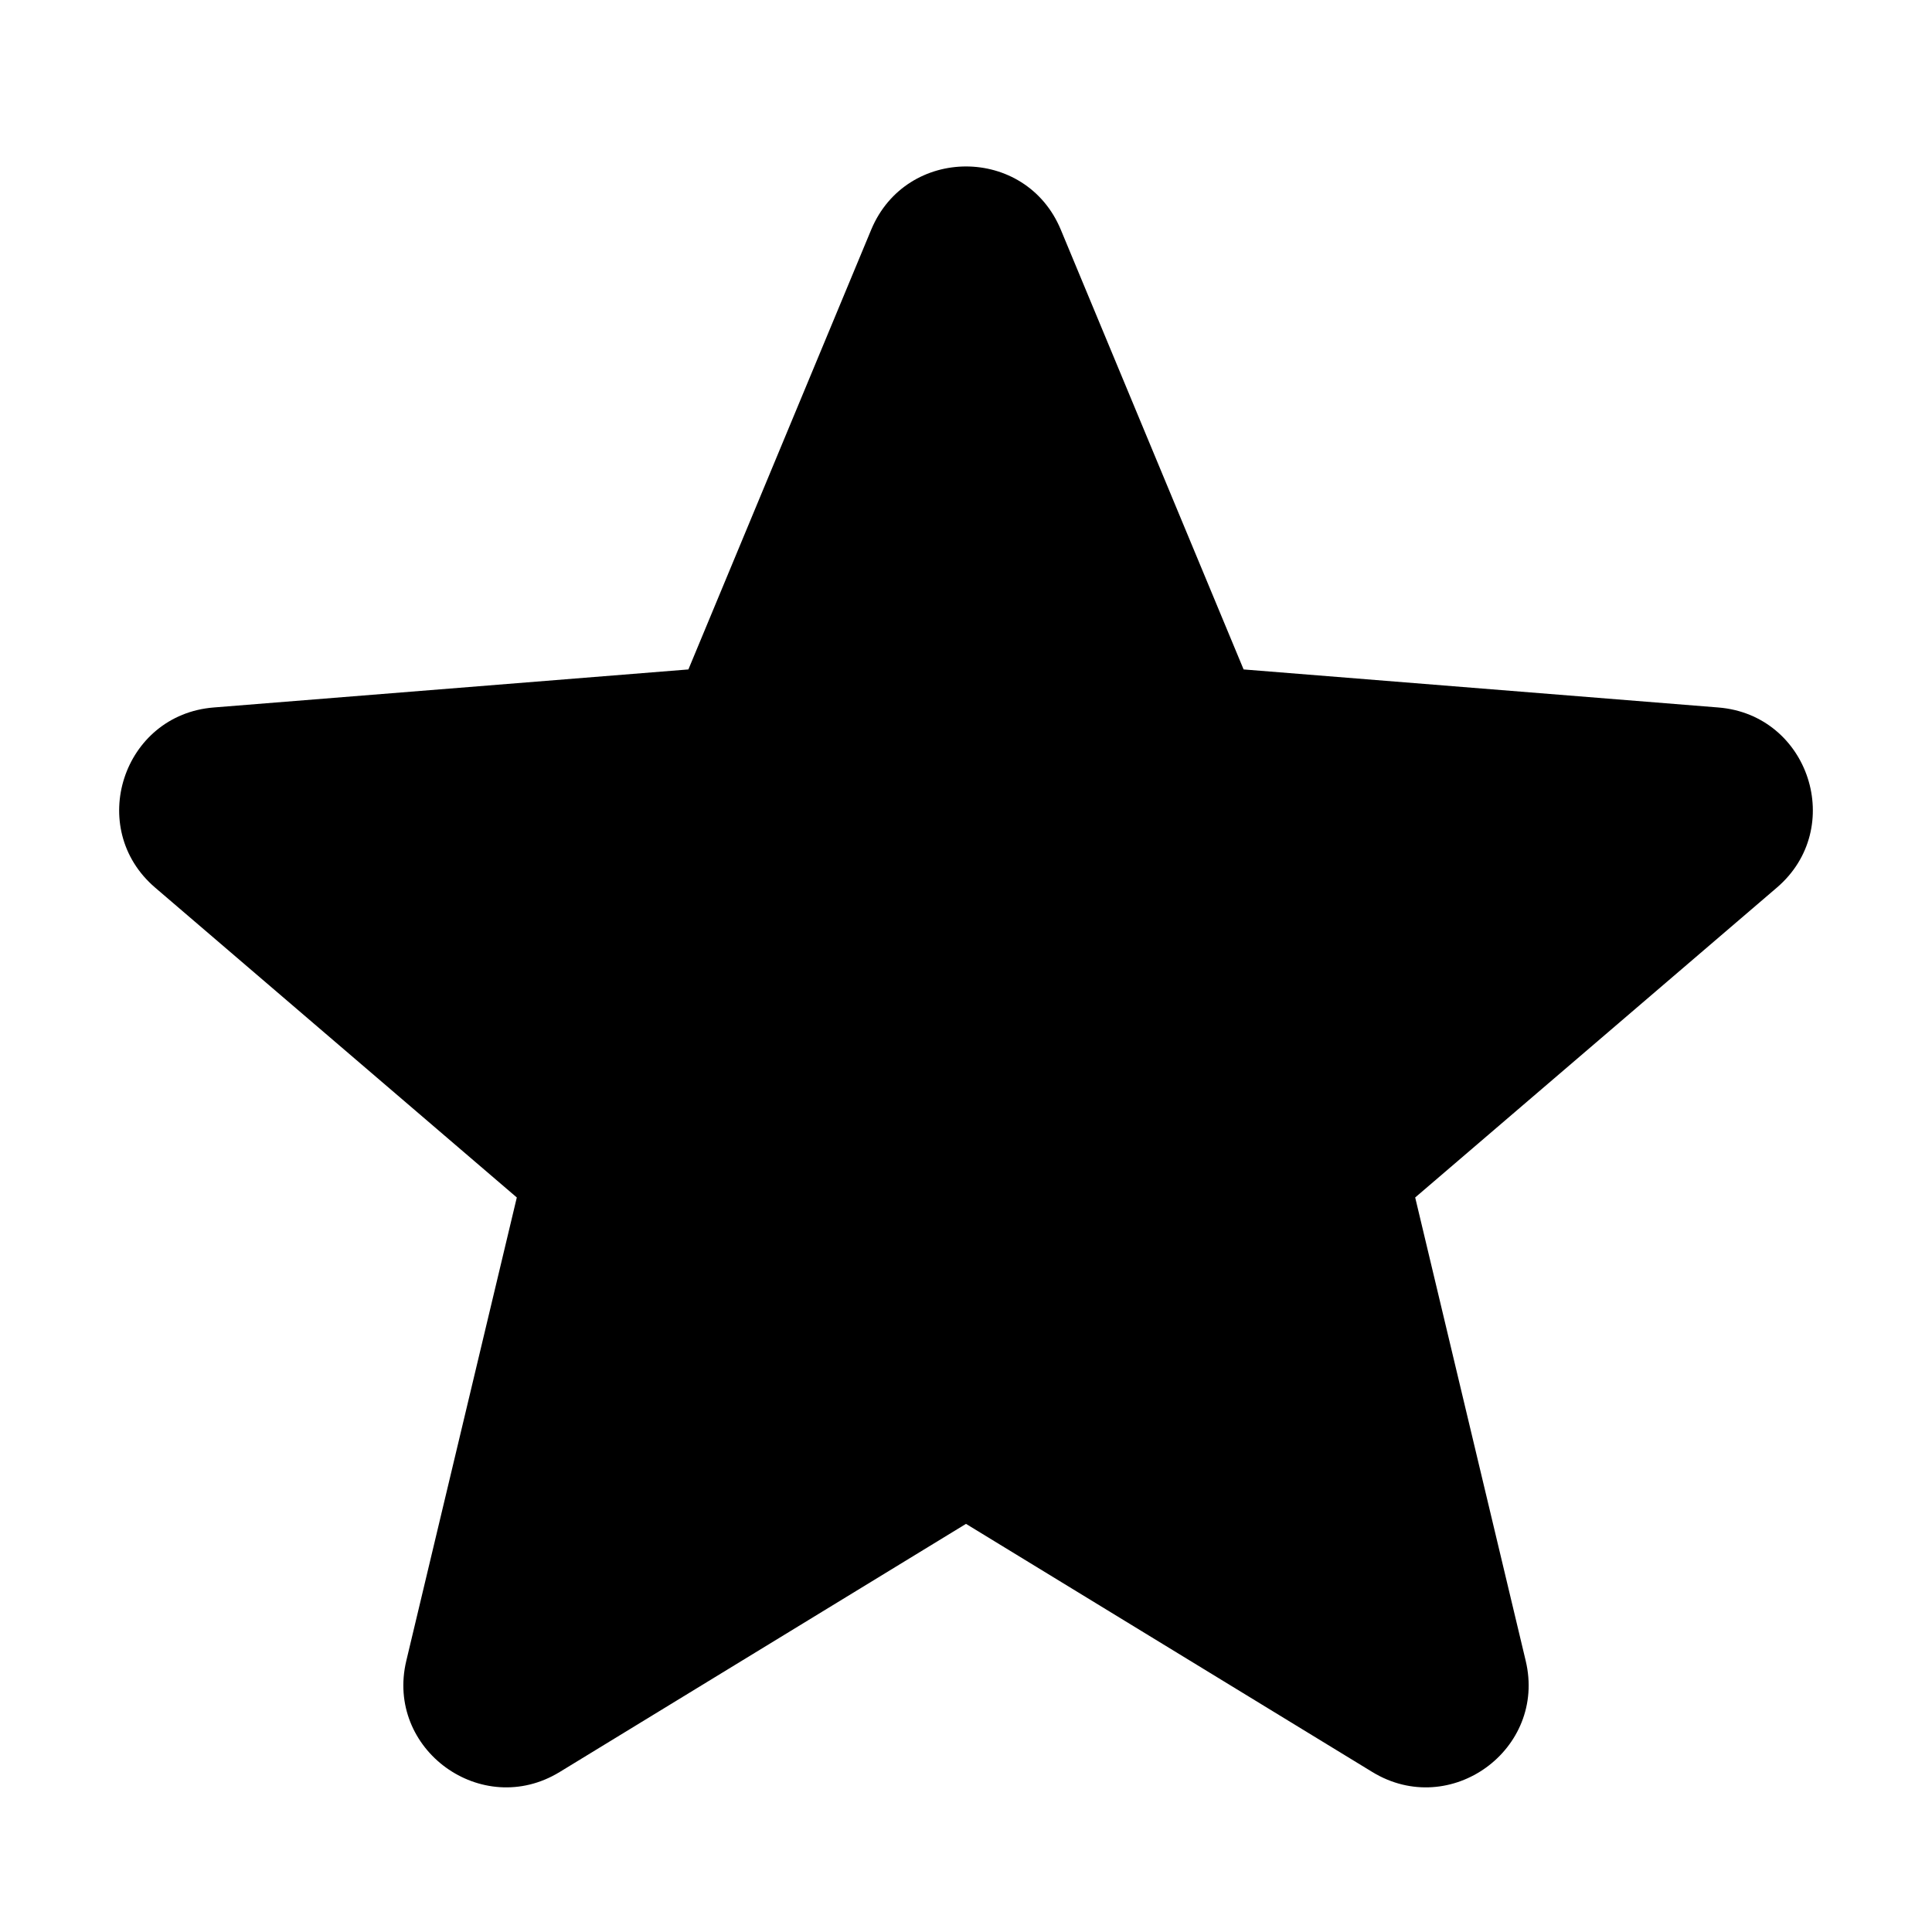 <svg width="16" height="16" viewBox="0 0 16 16" fill="none" xmlns="http://www.w3.org/2000/svg">
<path fill-rule="evenodd" clip-rule="evenodd" d="M7.215 1.902C7.506 1.204 8.495 1.204 8.785 1.902L10.299 5.544L14.23 5.859C14.984 5.919 15.289 6.86 14.715 7.351L11.72 9.917L12.635 13.753C12.811 14.488 12.011 15.069 11.365 14.675L8 12.62L4.635 14.675C3.99 15.069 3.189 14.488 3.365 13.753L4.28 9.917L1.285 7.351C0.711 6.86 1.016 5.919 1.77 5.859L5.701 5.544L7.215 1.902Z" fill="black"/>
</svg>
